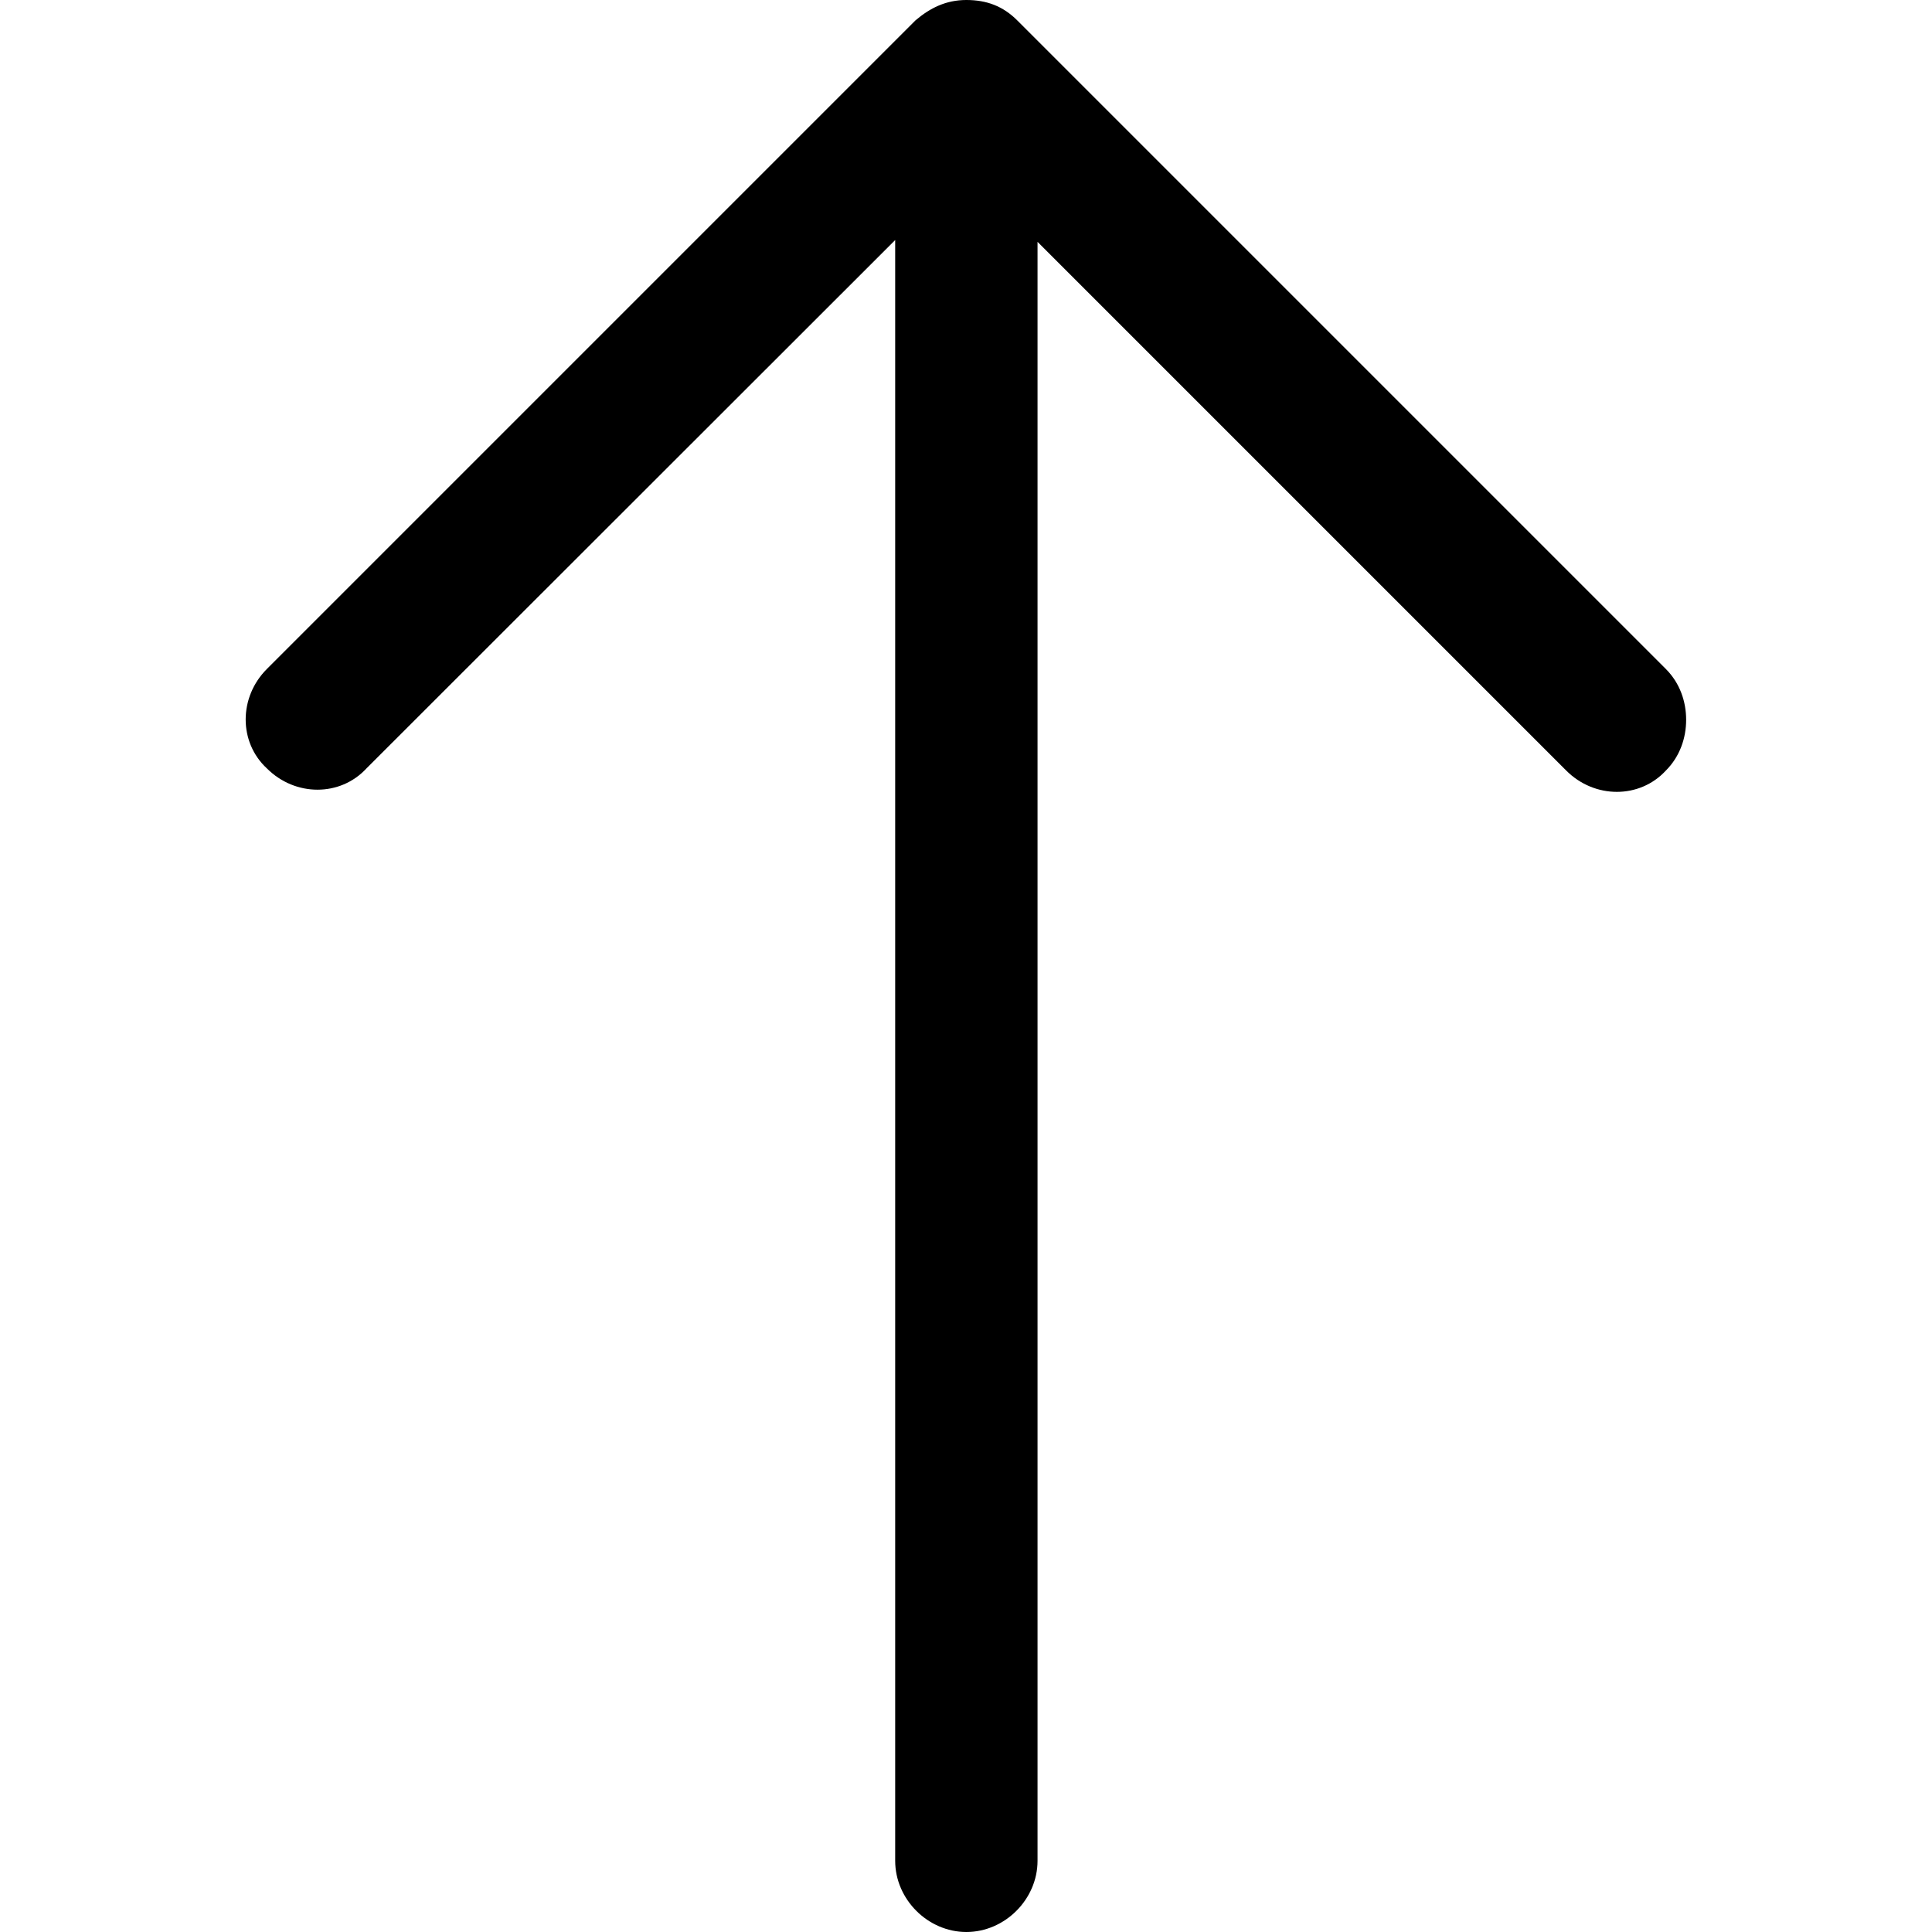 <?xml version="1.0" encoding="utf-8"?>
<!-- Generator: Adobe Illustrator 26.5.0, SVG Export Plug-In . SVG Version: 6.00 Build 0)  -->
<svg version="1.1" id="Layer_1" xmlns="http://www.w3.org/2000/svg" xmlns:xlink="http://www.w3.org/1999/xlink" x="0px" y="0px"
	 viewBox="0 0 532 532" style="enable-background:new 0 0 532 532;" xml:space="preserve">
<g>
	<path d="M252.1,5.6L73.5,184.2c-7.8,7.8-7.8,20.2,0,27.4c7.8,7.8,20.2,7.8,27.4,0L246.5,66.1l0,446.3c0,10.6,9,19.6,19.6,19.6
		s19.6-9,19.6-19.6V66.6l145.6,145.6c7.8,7.8,20.2,7.8,27.4,0c3.9-3.9,5.6-9,5.6-14s-1.7-10.1-5.6-14L280.1,5.6
		c-3.9-3.9-8.4-5.6-14-5.6S256.1,2.2,252.1,5.6L252.1,5.6z"/>
</g>
</svg>
